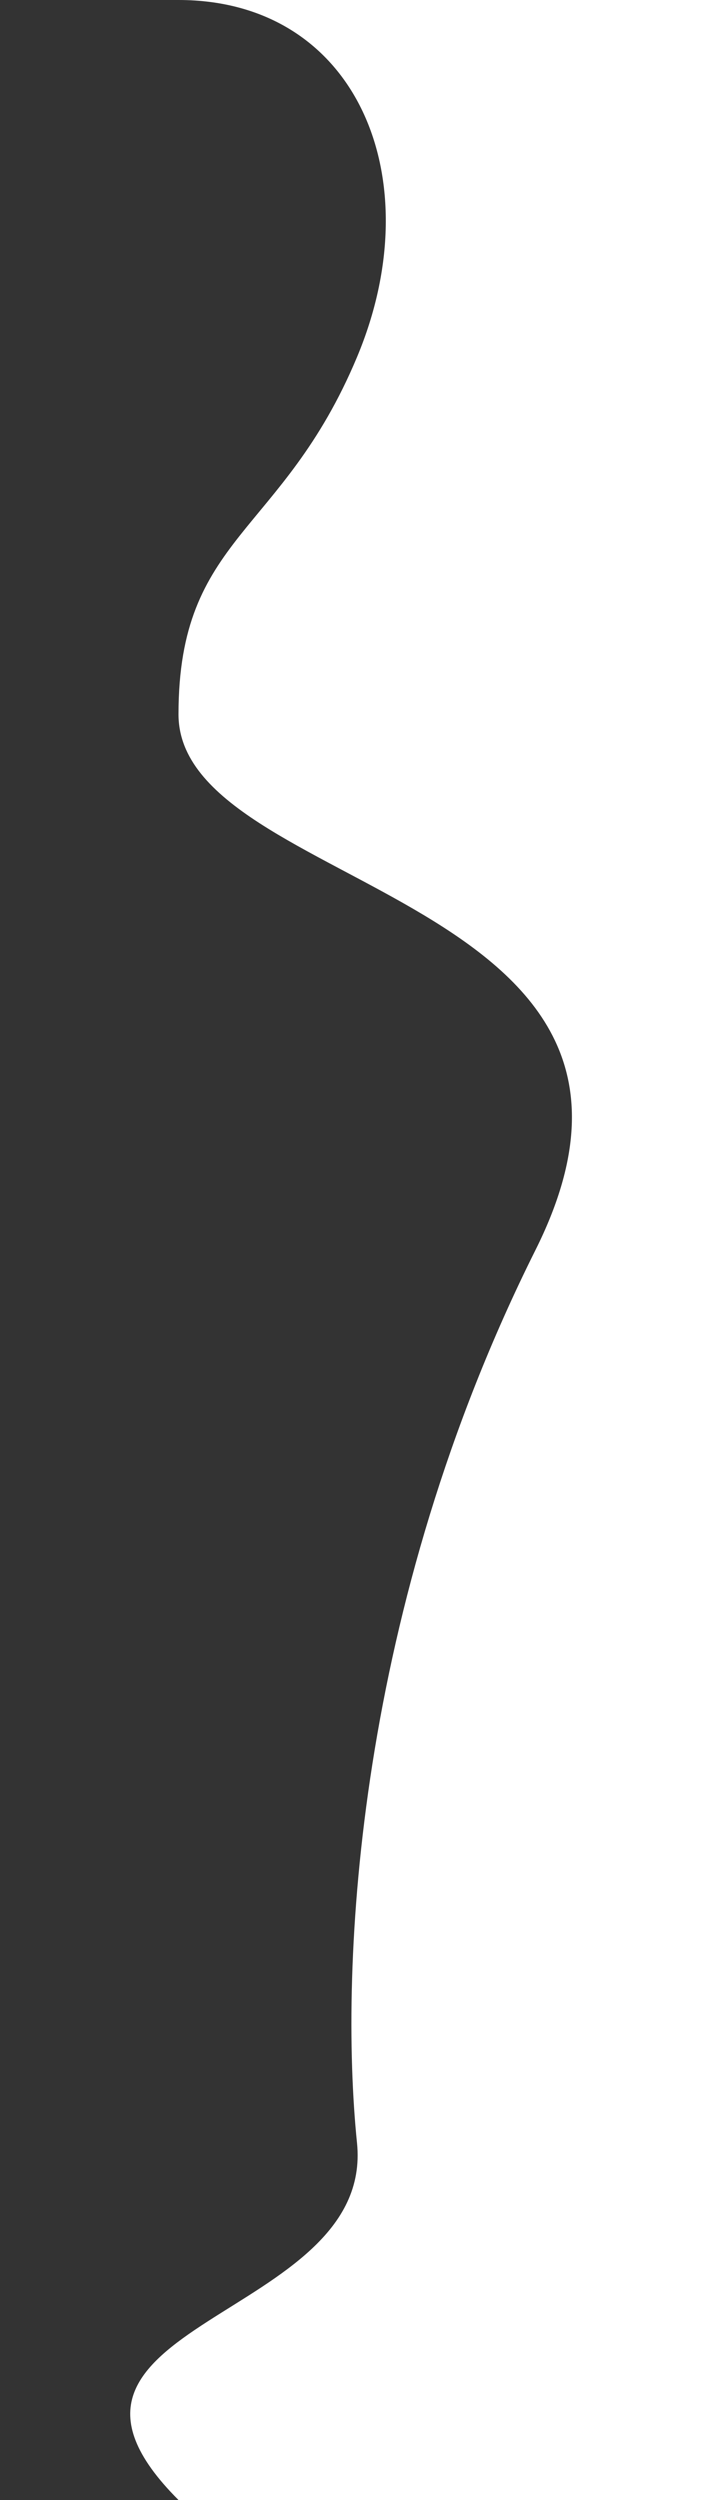 <?xml version="1.0" encoding="UTF-8" standalone="no"?>
<svg width="4px" height="14px" viewBox="0 0 4 14" version="1.1" xmlns="http://www.w3.org/2000/svg" xmlns:xlink="http://www.w3.org/1999/xlink">
    <rect x="0" y="0" width="4" height="14" fill="#333333" stroke="none"/>
    <!-- Generator: Sketch 40.1 (33804) - http://www.bohemiancoding.com/sketch -->
    <title>pen-right</title>
    <desc>Created with Sketch.</desc>
    <defs></defs>
    <g id="Page-1" stroke="none" stroke-width="1" fill="none" fill-rule="evenodd">
        <g id="Homepage" transform="translate(-603, -175)" fill="#FFFFFF">
            <path d="M604,175 C605,175 605.419,176 605,177 C604.581,178 604,178 604,179 C604,180 607,180 606,182 C605,184 604.898,186 605,187 C605.102,188 603,188 604,189 C605.365,189 607,189 607,189 L607,175 L604,175 Z" id="pen-right"></path>
        </g>
    </g>
</svg>
